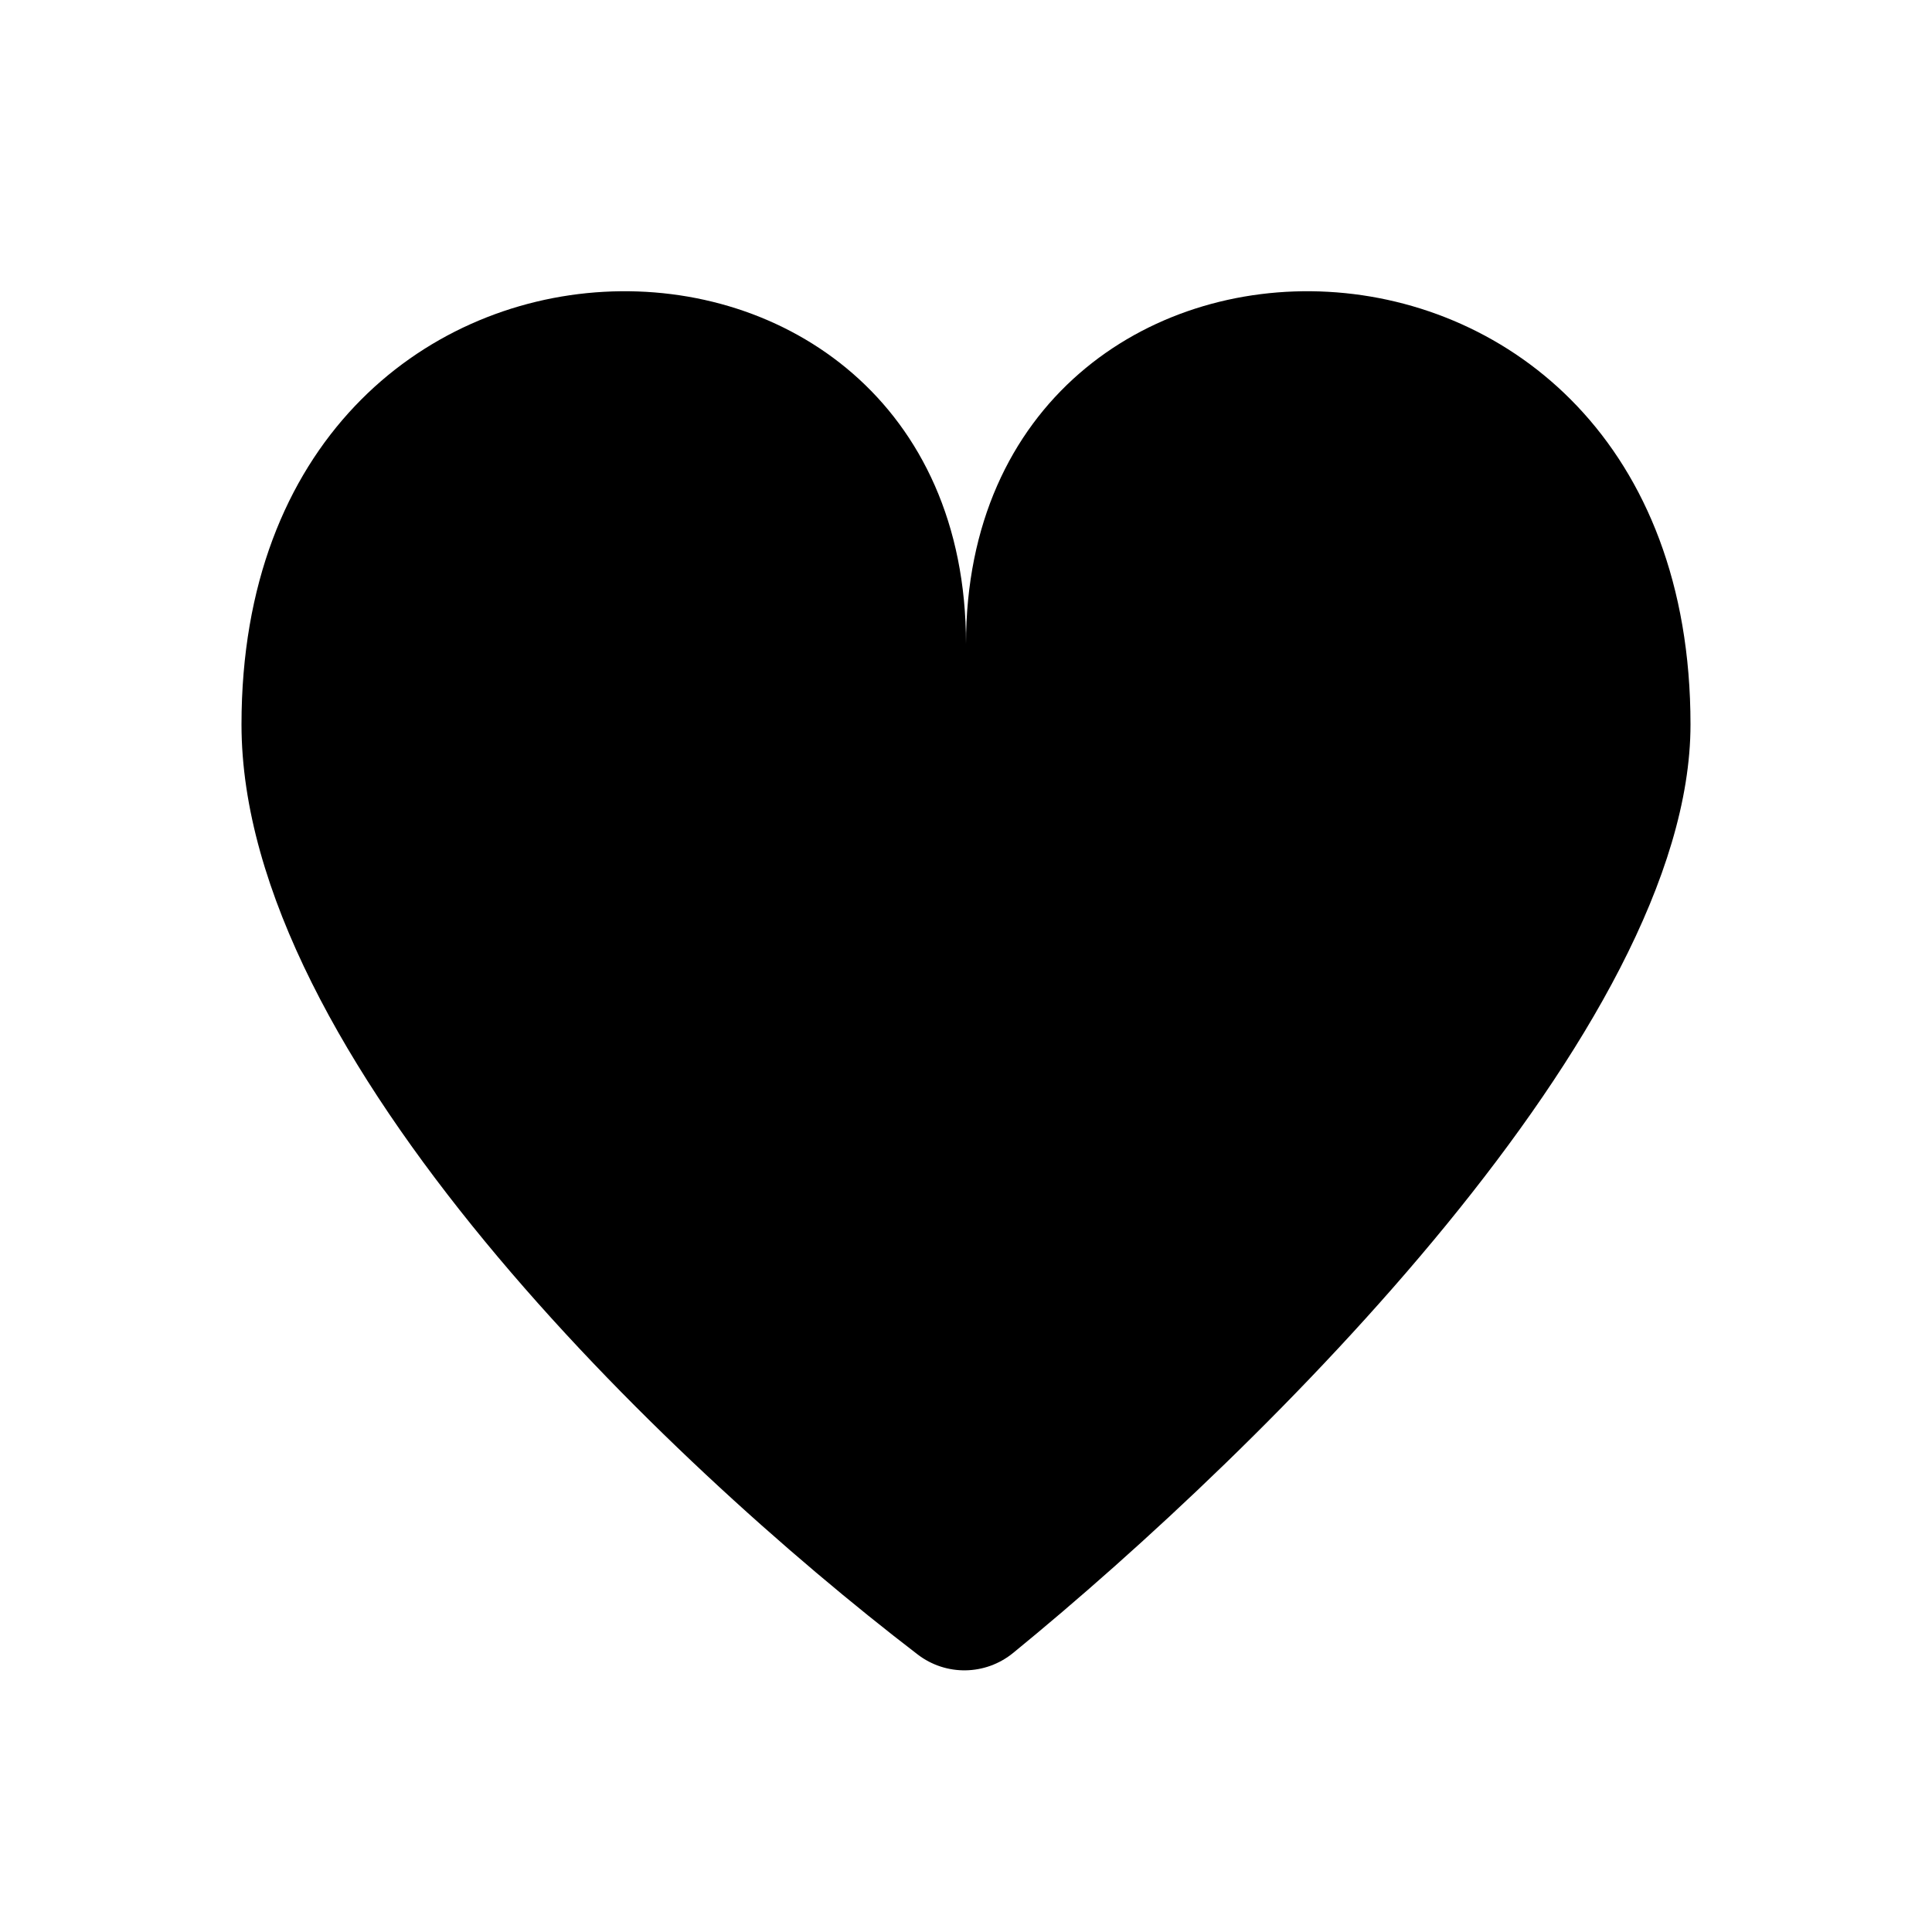 <svg data-name="heart" viewBox="0 0 24 24" xmlns="http://www.w3.org/2000/svg">
    <path d="M21 9C21 12.754 15.716 17.976 12.586 20.533C12.242 20.814 11.752 20.823 11.399 20.552C8.267 18.152 3 13.123 3 9C3 2 12 2 12 8C12 2 21 2 21 9Z" stroke-linecap="round" stroke-linejoin="round"/>
</svg>